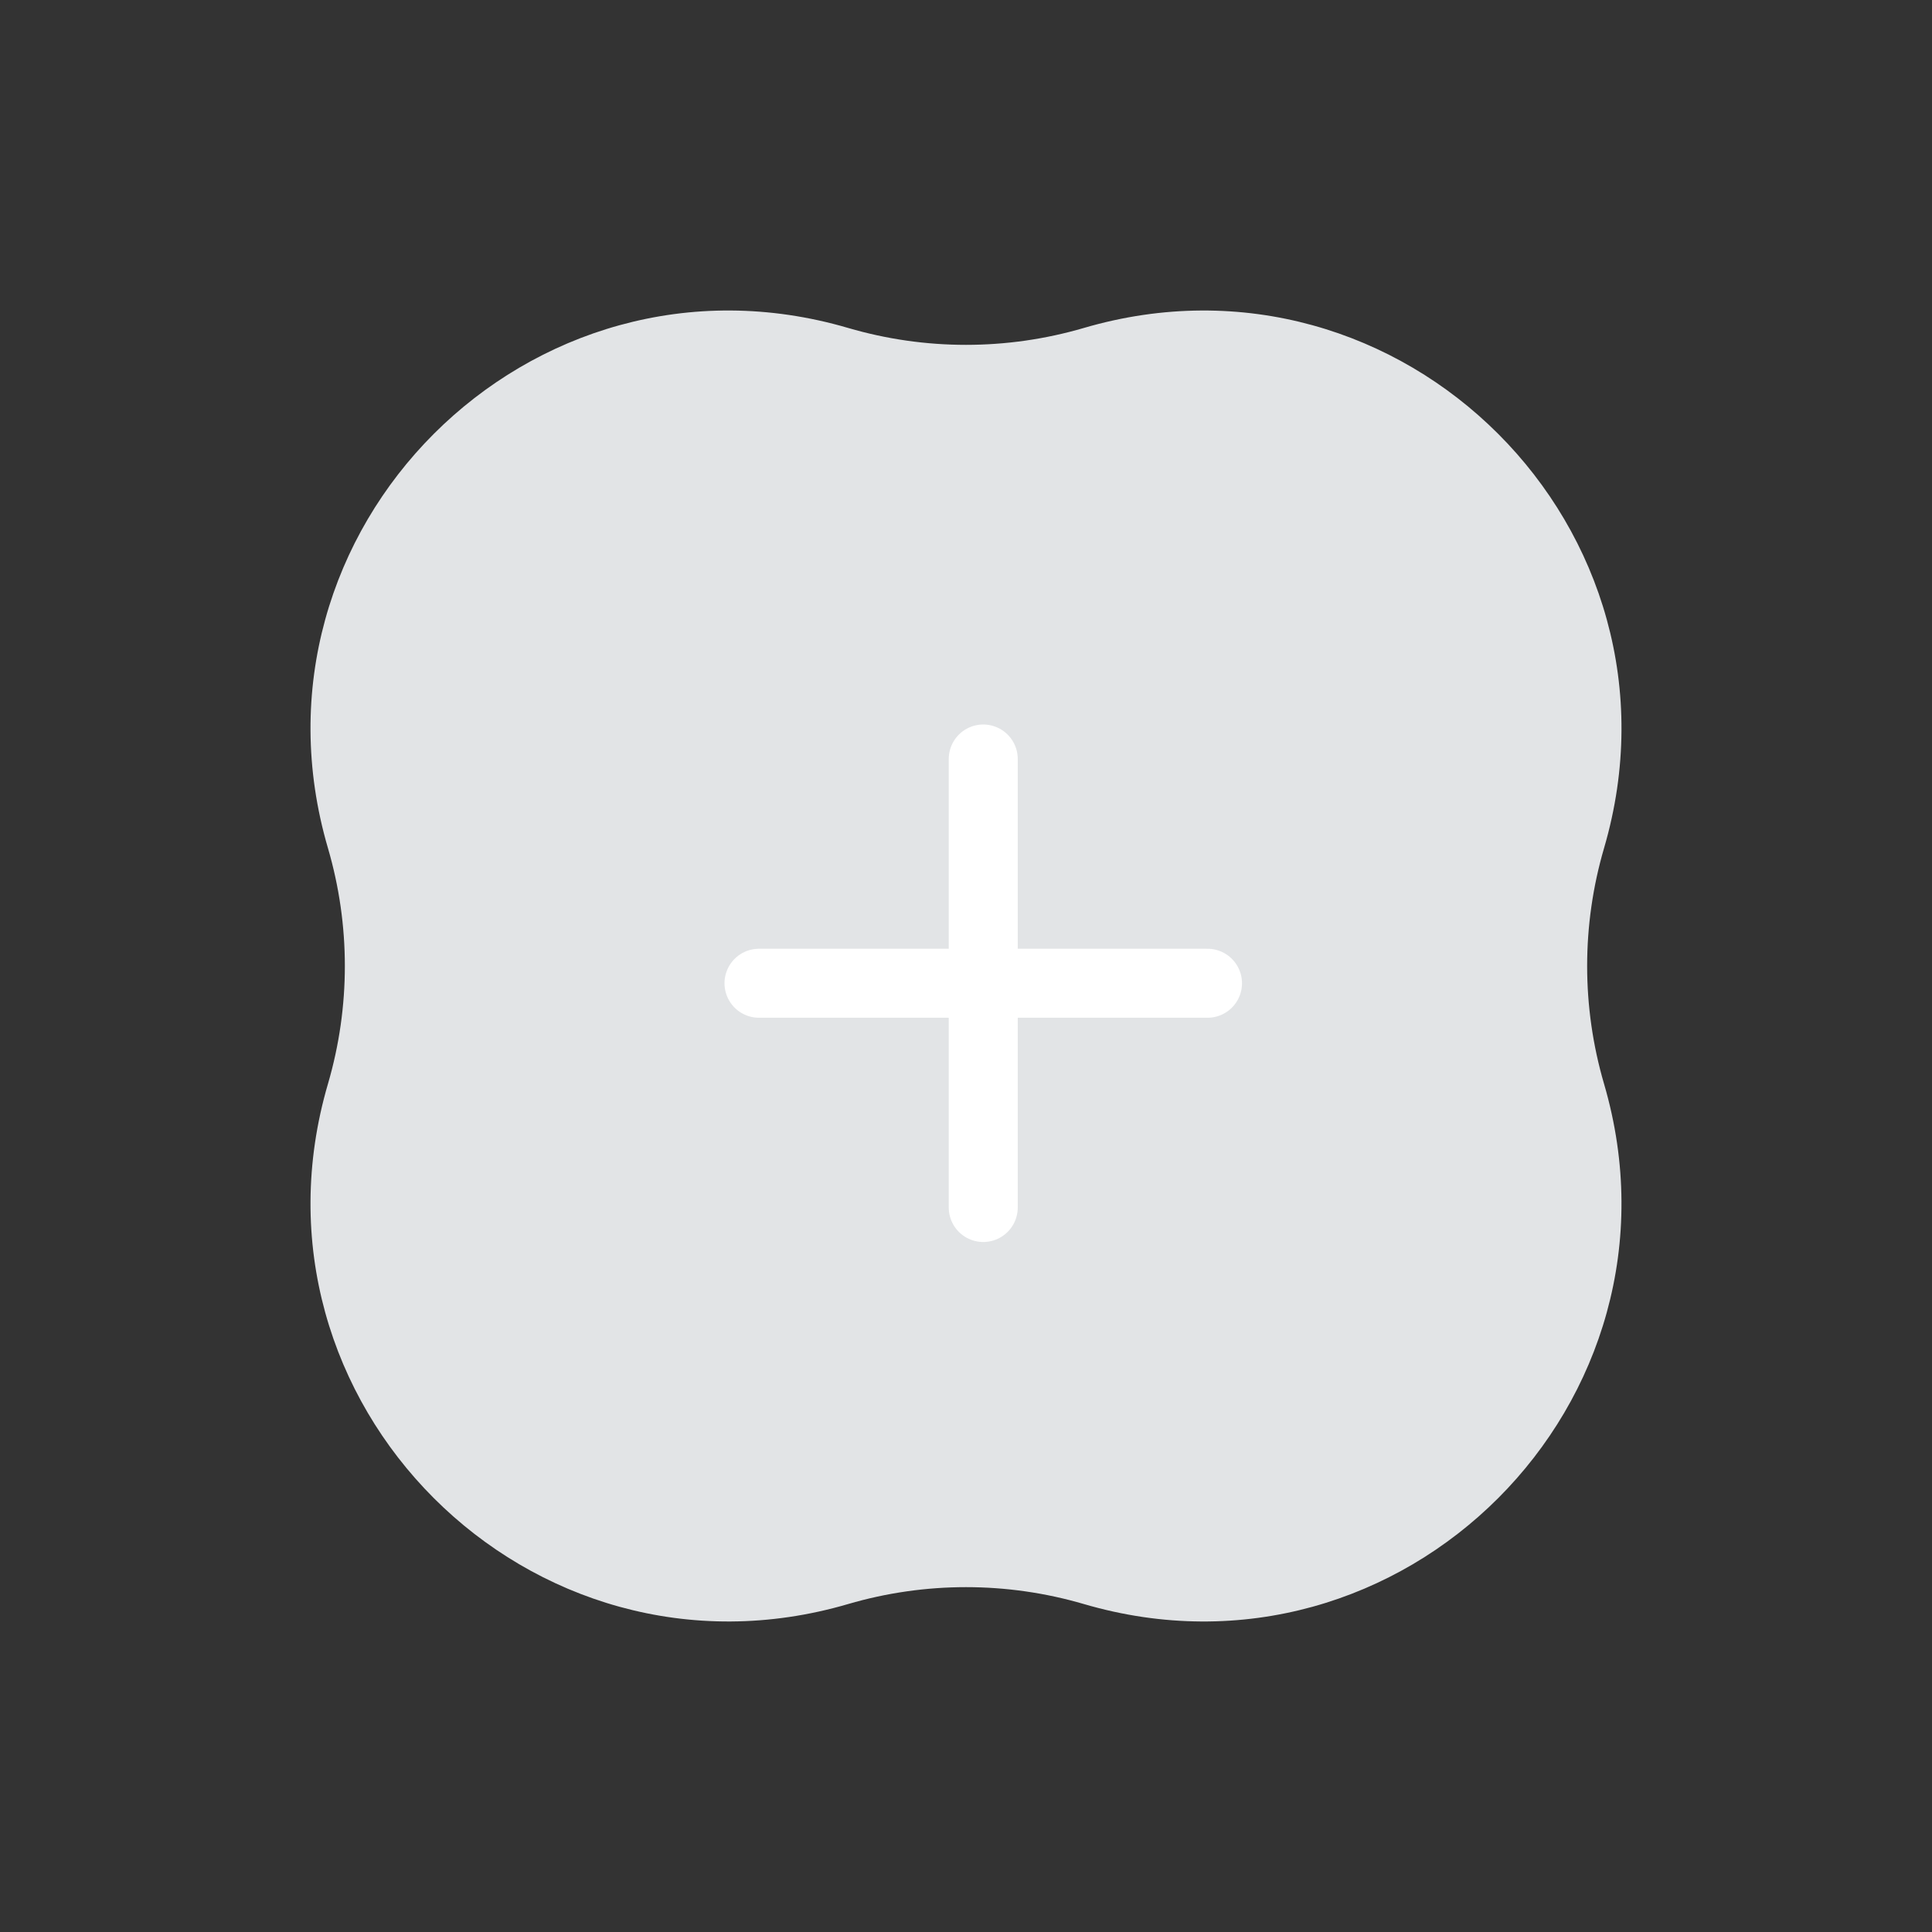<svg width="56" height="56" viewBox="0 0 56 56" fill="none" xmlns="http://www.w3.org/2000/svg">
<rect x="0" y="0" width="56" height="56" fill="#333333" stroke="none"/>
<g clip-path="url(#clip0_3937_30778)">
<path d="M9.506 24.584C6.805 15.365 15.365 6.805 24.584 9.506C26.815 10.159 29.185 10.159 31.416 9.506C40.635 6.806 49.195 15.365 46.494 24.584C45.841 26.815 45.841 29.185 46.494 31.416C49.194 40.635 40.635 49.195 31.416 46.494C29.185 45.841 26.815 45.841 24.584 46.494C15.365 49.194 6.805 40.635 9.506 31.416C10.159 29.185 10.159 26.815 9.506 24.584Z" fill="#E2E4E6"/>
</g>
<path d="M28.5 22L28.5 35" stroke="white" stroke-width="2" stroke-linecap="round"/>
<path d="M22 28.5L35 28.5" stroke="white" stroke-width="2" stroke-linecap="round"/>
<defs>
<clipPath id="clip0_3937_30778">
<rect width="38" height="38" fill="white" transform="translate(9 9)"/>
</clipPath>
</defs>
</svg>
